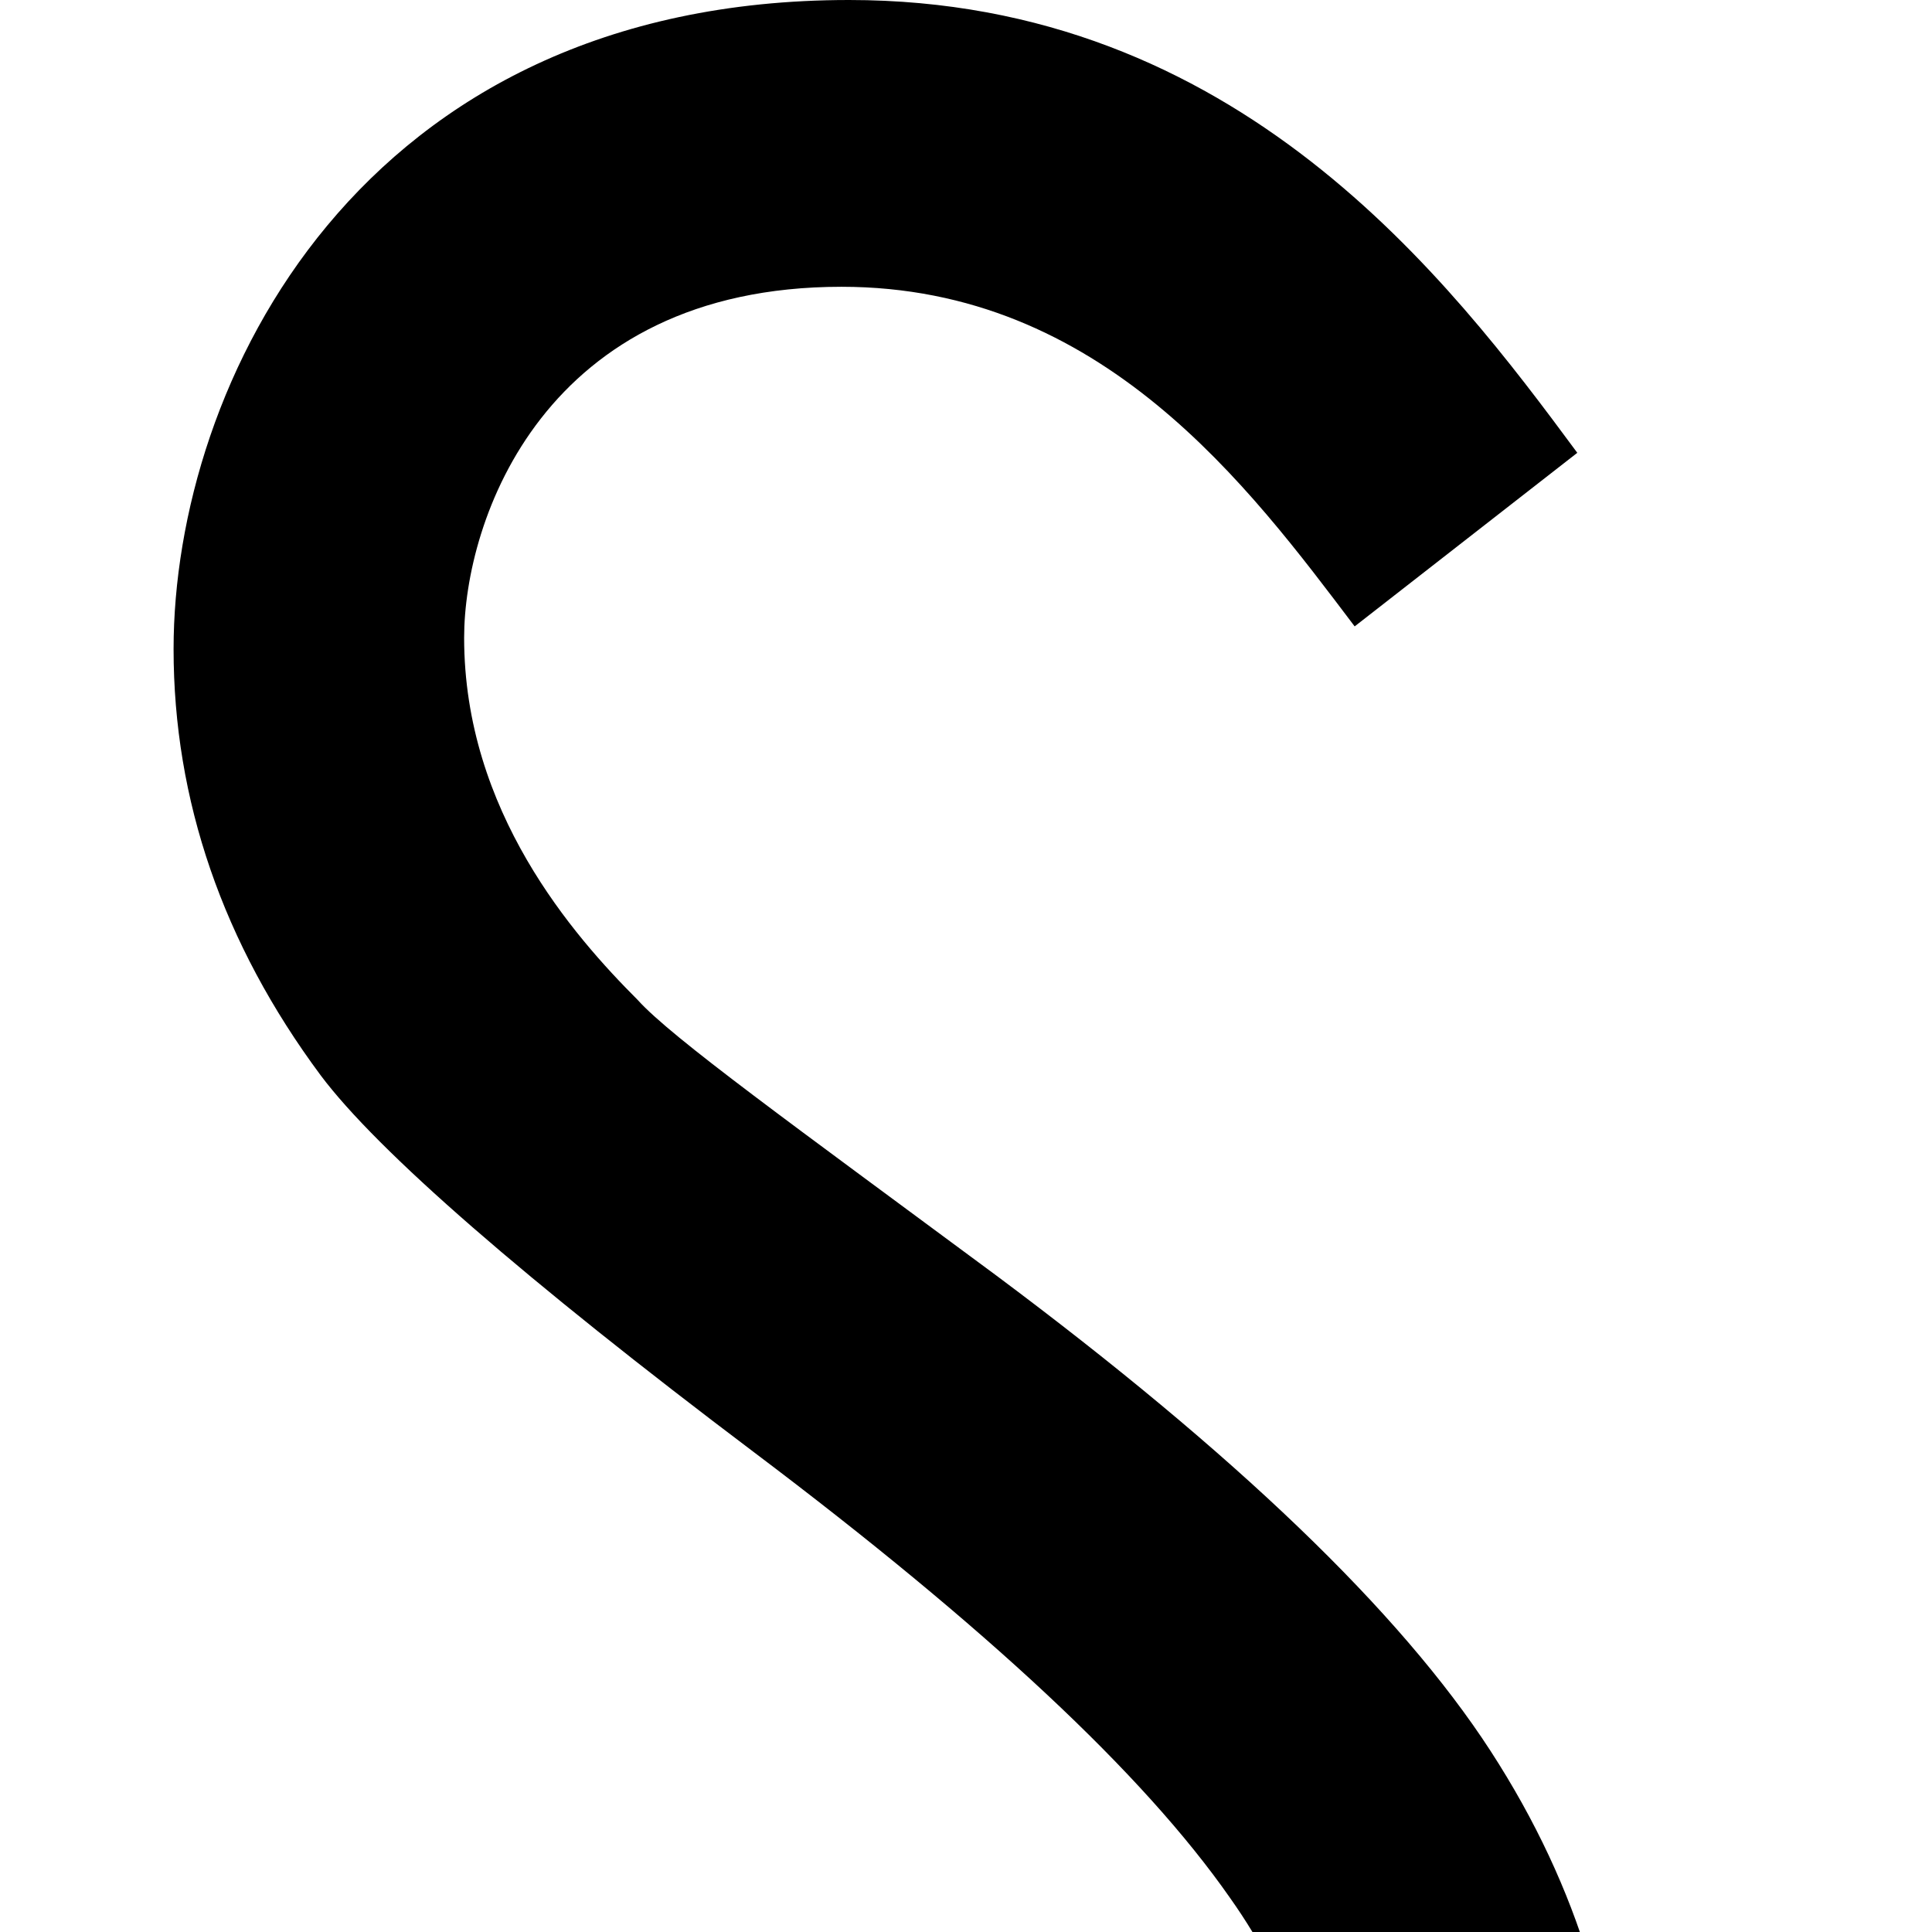 <svg xmlns="http://www.w3.org/2000/svg" version="1.1" viewBox="0 0 512 512" fill="currentColor"><path fill="currentColor" d="M63 580L0 617c31 56 93 155 222 155c154 0 211-130 208-197c-1-37-11-74-35-111s-68-79-131-126c-54-40-86-63-95-73c-17-17-46-50-46-96c0-31 21-93 100-93c69 0 108 53 136 90l59-46C384 74 328 0 225 0C95 0 46 102 46 172c0 40 13 78 39 113c15 20 54 54 115 100s103 85 126 118c17 24 24 48 25 73c1 43-36 125-136 125c-57 0-108-40-152-121"/></svg>